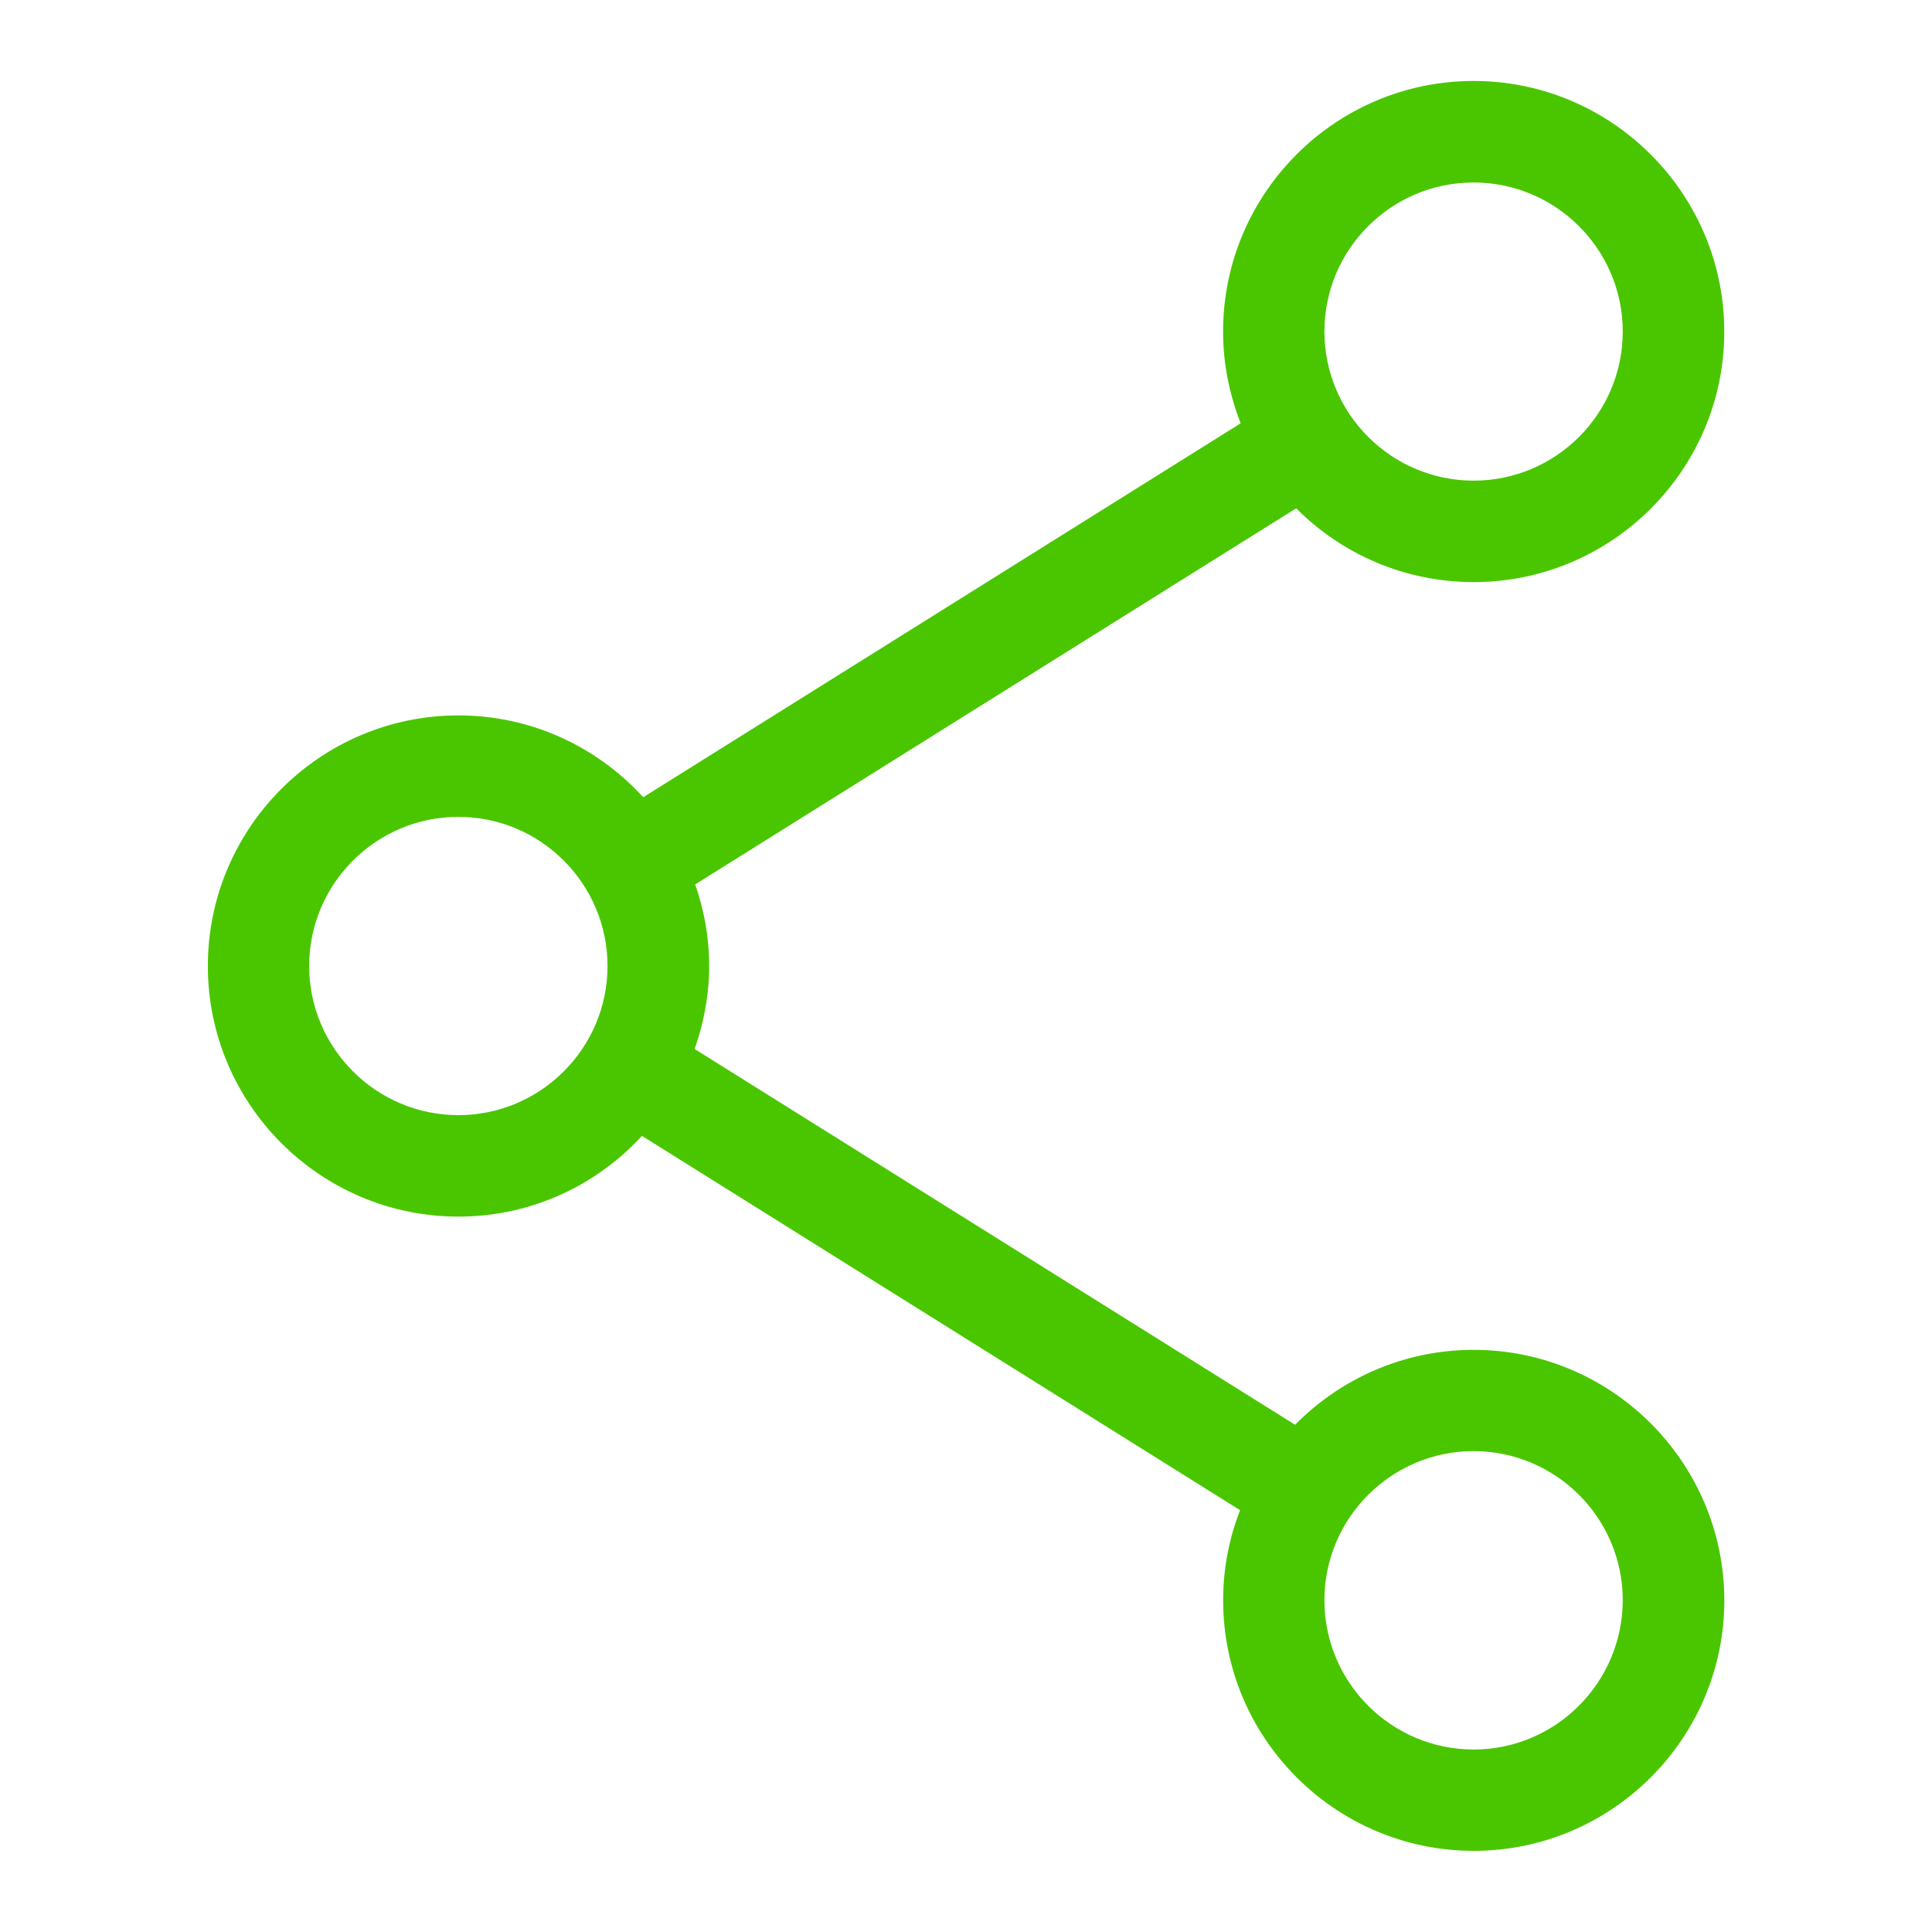 <?xml version="1.0" encoding="utf-8"?>
<!-- Generator: Adobe Illustrator 16.0.0, SVG Export Plug-In . SVG Version: 6.00 Build 0)  -->
<!DOCTYPE svg PUBLIC "-//W3C//DTD SVG 1.1//EN" "http://www.w3.org/Graphics/SVG/1.1/DTD/svg11.dtd">
<svg version="1.1" id="Layer_1" xmlns="http://www.w3.org/2000/svg" xmlns:xlink="http://www.w3.org/1999/xlink" x="0px" y="0px"
	 width="31px" height="31px" viewBox="0 0 31 31" enable-background="new 0 0 31 31" xml:space="preserve">
<g>
	<path fill="#4AC600" d="M23.645,21.659c-1.123,0-2.137,0.464-2.865,1.202l-9.634-6.029c0.147-0.418,0.233-0.866,0.233-1.333
		c0-0.459-0.081-0.896-0.224-1.308l9.643-6.035c0.729,0.732,1.736,1.184,2.848,1.184c2.217,0,4.021-1.803,4.021-4.02
		c0-2.217-1.809-4.021-4.021-4.021c-2.218,0-4.021,1.805-4.021,4.021c0,0.521,0.104,1.015,0.282,1.472l-9.586,6
		c-0.736-0.806-1.791-1.313-2.965-1.313c-2.216,0-4.021,1.805-4.021,4.021c0,2.217,1.804,4.021,4.021,4.021
		c1.166,0,2.211-0.498,2.945-1.295l9.597,6.006c-0.176,0.449-0.272,0.937-0.272,1.445c0,2.219,1.806,4.021,4.021,4.021
		s4.021-1.805,4.021-4.021C27.665,23.462,25.859,21.659,23.645,21.659z M23.645,2.928c1.317,0,2.393,1.073,2.393,2.391
		c0,1.32-1.073,2.393-2.393,2.393c-1.318,0-2.394-1.073-2.394-2.393C21.251,4.001,22.324,2.928,23.645,2.928z M7.355,17.893
		c-1.318,0-2.394-1.074-2.394-2.393c0-1.319,1.073-2.393,2.394-2.393c1.319,0,2.393,1.074,2.393,2.393
		C9.748,16.818,8.674,17.893,7.355,17.893z M23.645,28.072c-1.318,0-2.394-1.074-2.394-2.396c0-1.317,1.073-2.392,2.394-2.392
		c1.317,0,2.393,1.072,2.393,2.392C26.035,26.998,24.962,28.072,23.645,28.072z"/>
</g>
</svg>
